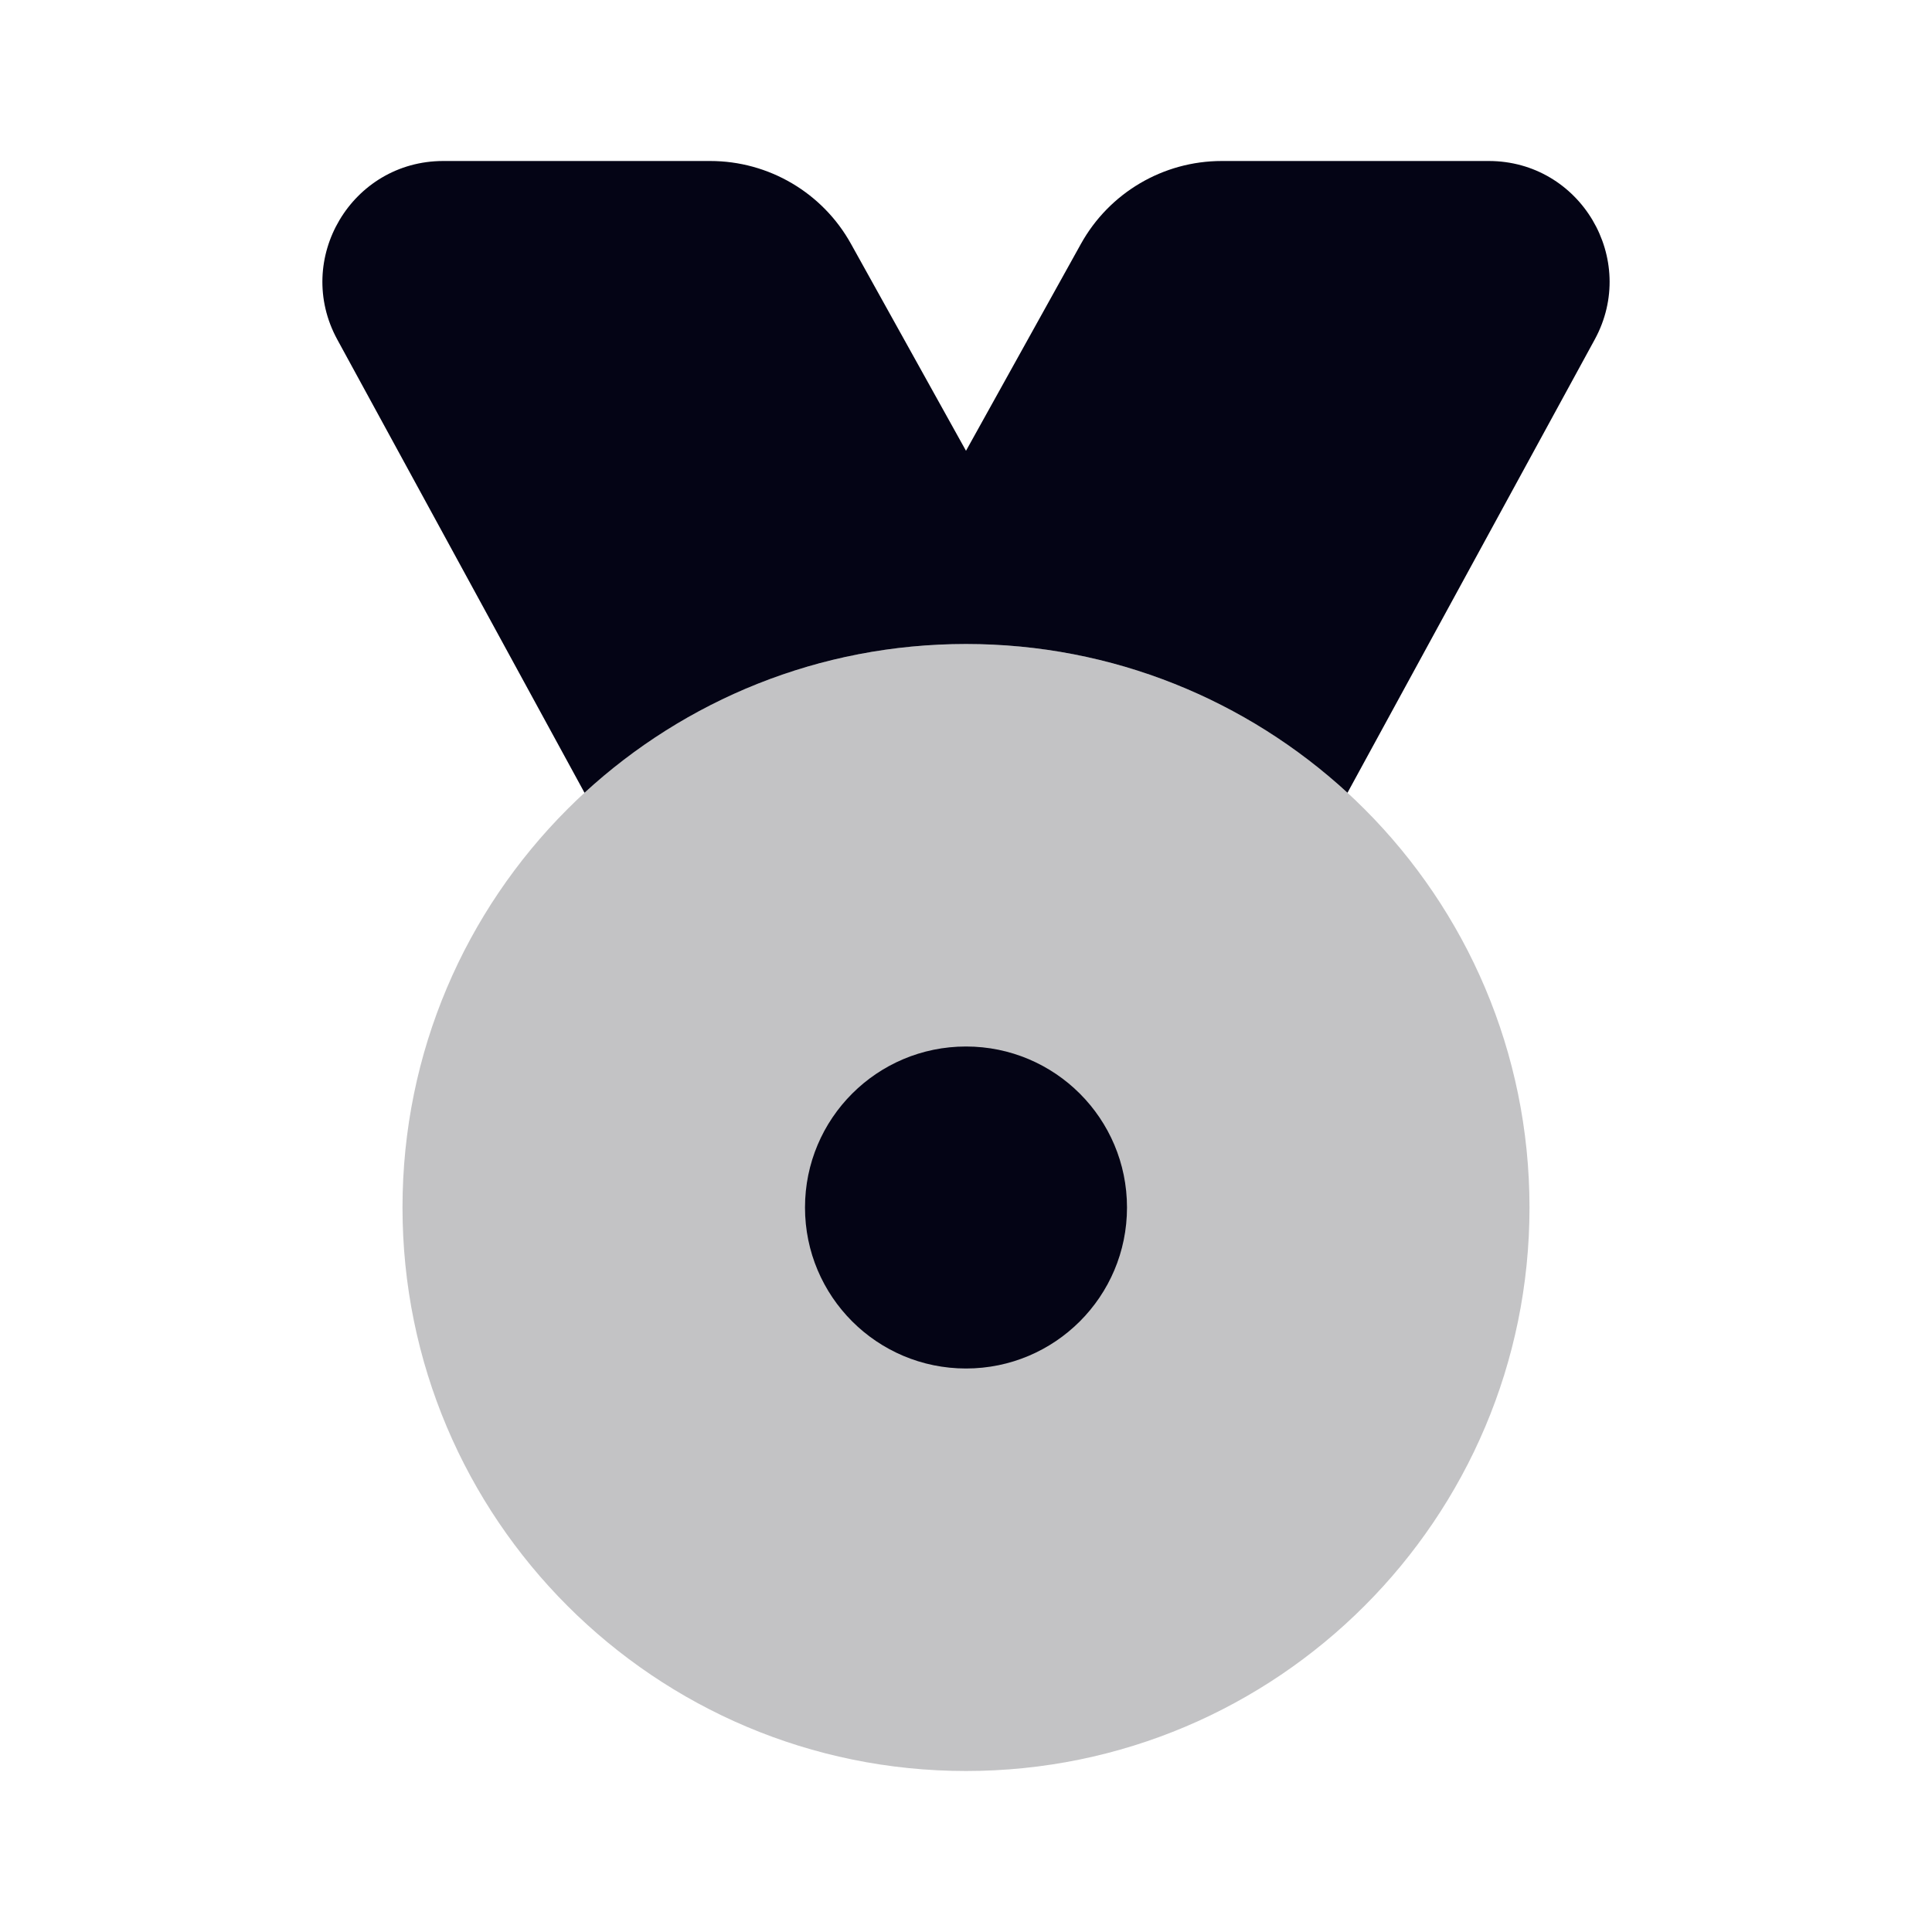 <svg width="24" height="24" viewBox="0 0 24 24" fill="none" xmlns="http://www.w3.org/2000/svg">
<path fill-rule="evenodd" clip-rule="evenodd" d="M7.261 9.848C8.508 8.701 10.172 8 12 8C13.828 8 15.492 8.701 16.739 9.848L19.81 4.218C20.355 3.219 19.632 2 18.493 2H15.177C14.45 2 13.781 2.394 13.428 3.029L12 5.6L10.571 3.029C10.219 2.394 9.549 2 8.823 2H5.507C4.368 2 3.645 3.219 4.19 4.218L7.261 9.848Z" fill="#040415"/>
<path d="M19 15C19 18.866 15.866 22 12 22C8.134 22 5 18.866 5 15C5 11.134 8.134 8 12 8C15.866 8 19 11.134 19 15Z" fill="#12131A" fill-opacity="0.25"/>
<path fill-rule="evenodd" clip-rule="evenodd" d="M12 17C13.105 17 14 16.105 14 15C14 13.895 13.105 13 12 13C10.895 13 10 13.895 10 15C10 16.105 10.895 17 12 17Z" fill="#040415"/>
</svg>
